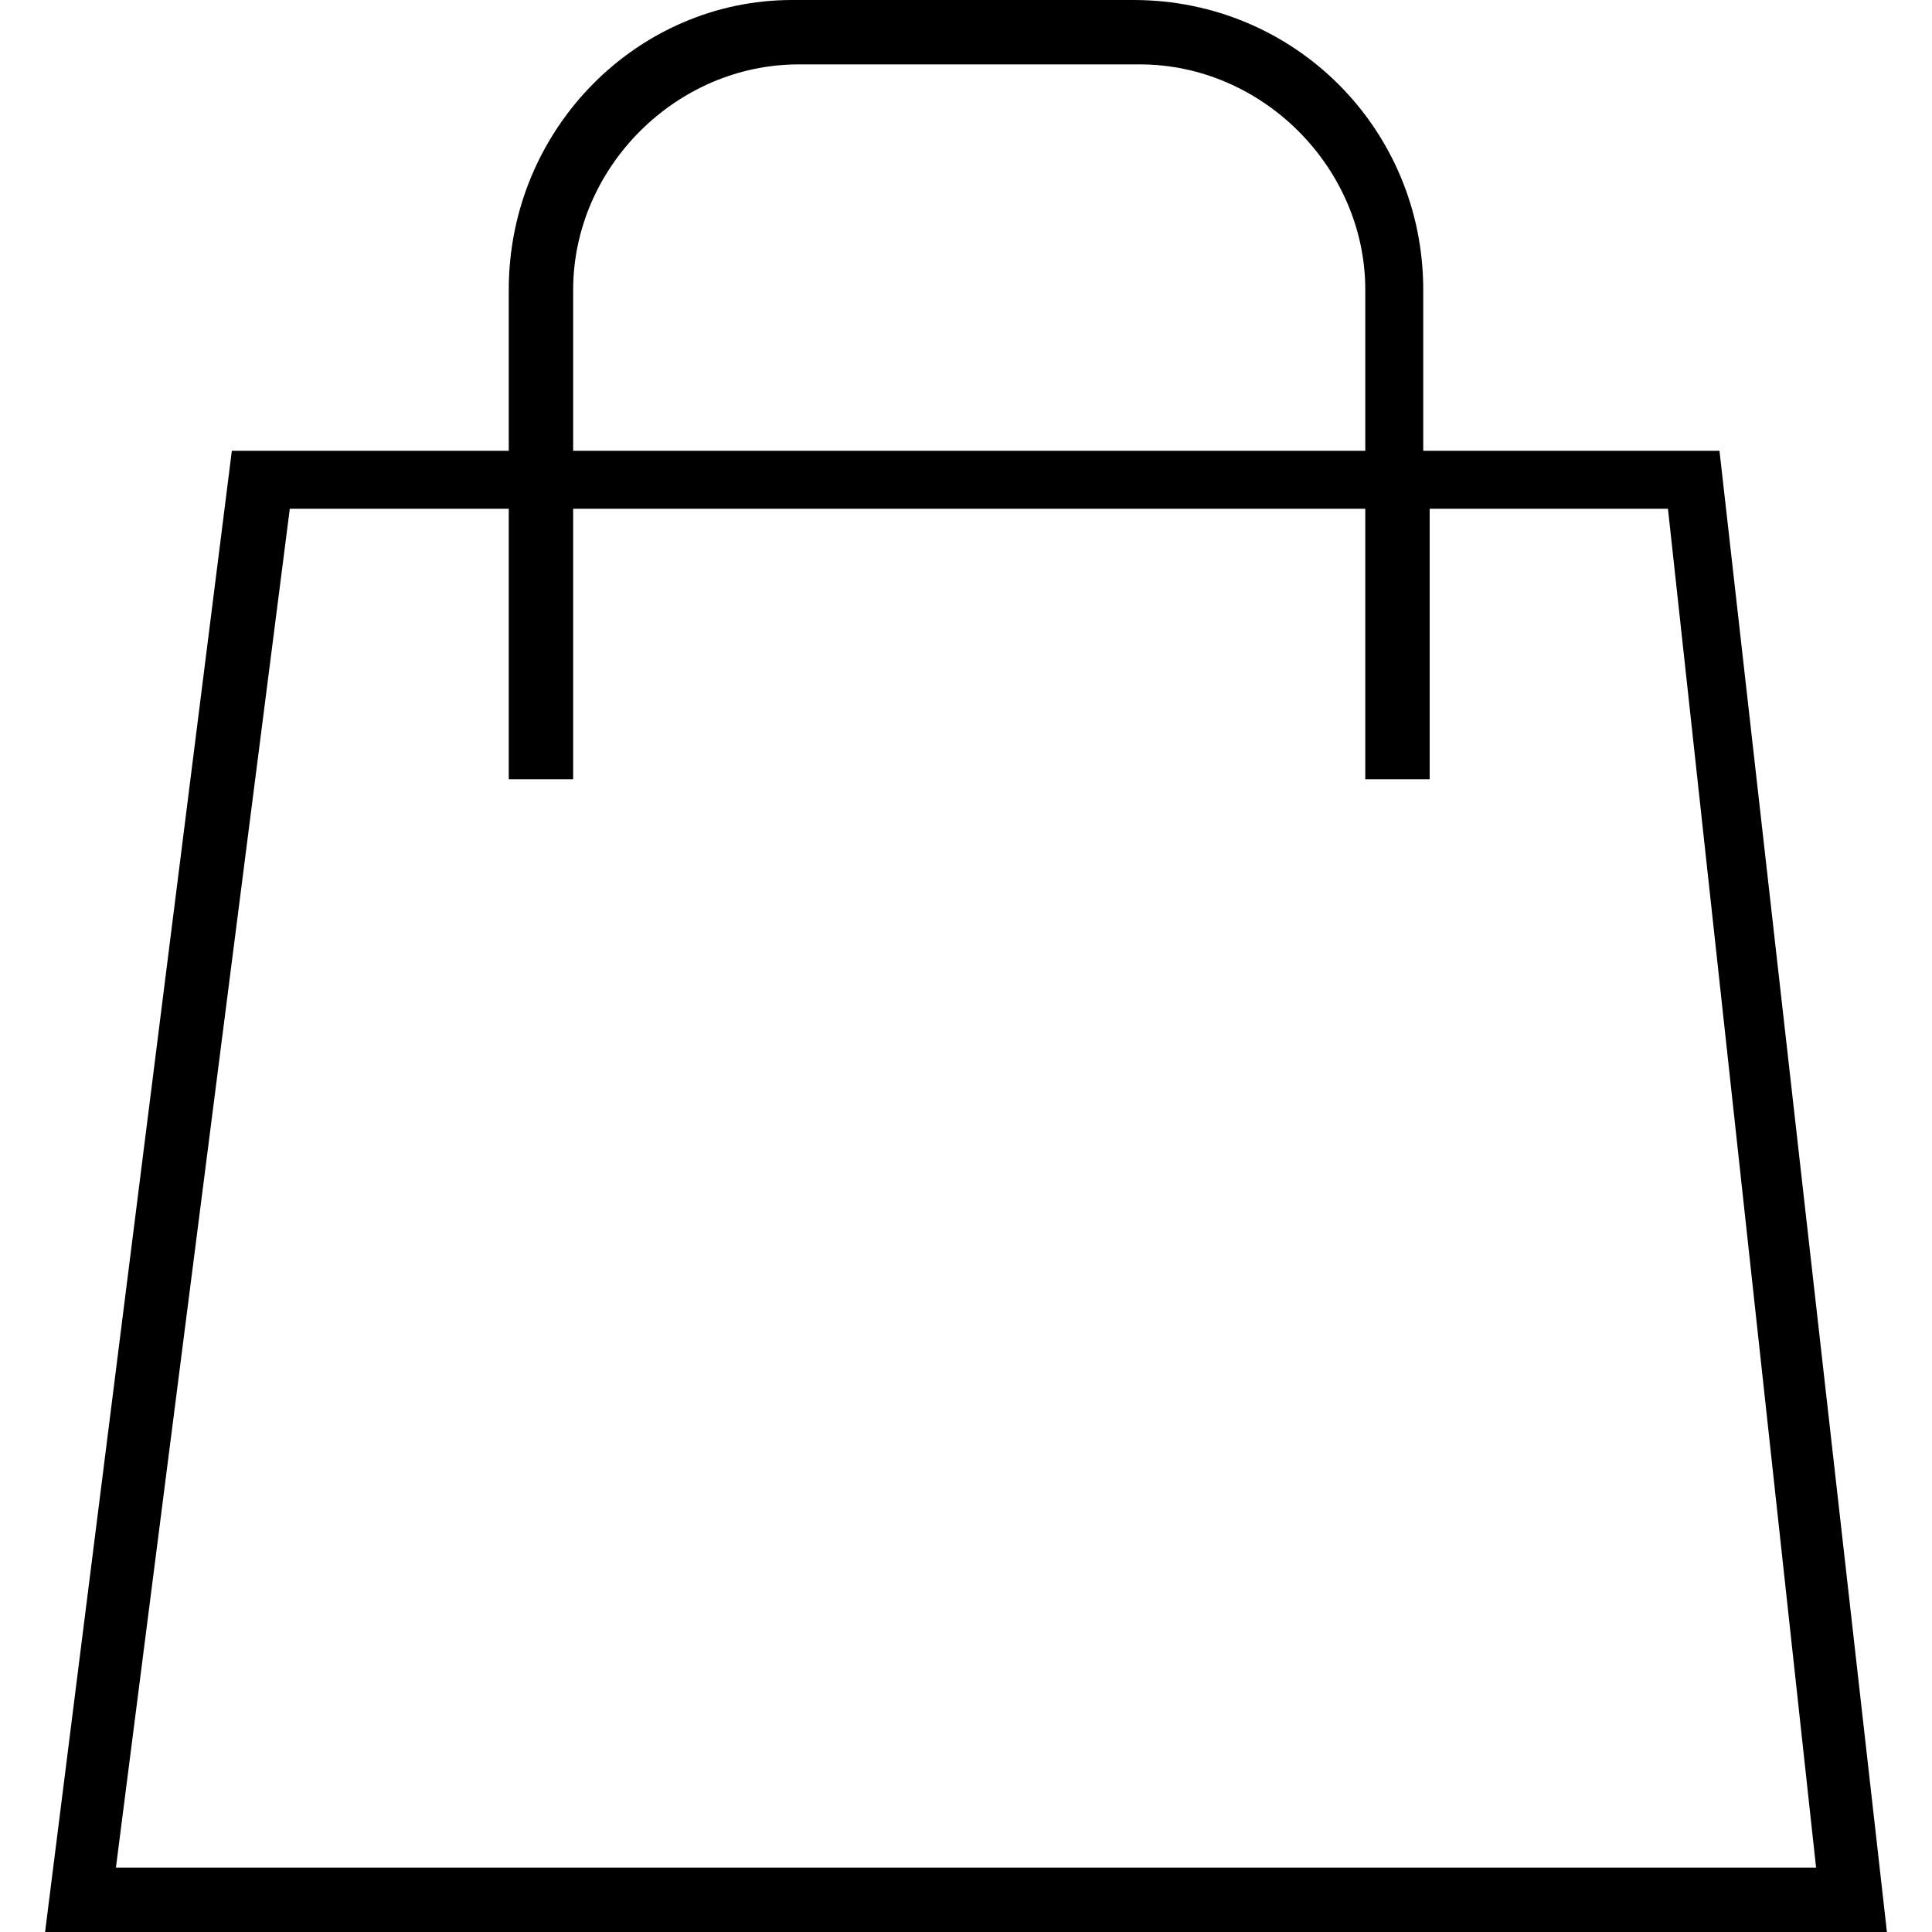 <?xml version="1.0" encoding="utf-8"?>
<!-- Generator: Adobe Illustrator 21.0.0, SVG Export Plug-In . SVG Version: 6.00 Build 0)  -->
<svg version="1.1" id="Layer_1" xmlns="http://www.w3.org/2000/svg" xmlns:xlink="http://www.w3.org/1999/xlink" x="0px" y="0px"
	 viewBox="0 0 30 30" style="enable-background:new 0 0 30 30;" xml:space="preserve">
<path d="M26.7,7h-4.6V4.5c0-2.5-2-4.5-4.5-4.5h-5.3C9.9,0,7.9,2,7.9,4.5V7H3.6L0.7,30h28.6L26.7,7z M8.9,4.5c0-1.9,1.6-3.5,3.5-3.5
	h5.3c1.9,0,3.5,1.6,3.5,3.5V7H8.9V4.5z M4.5,7.9h3.4v4.2h1V7.9h12.3v4.2h1V7.9h3.7L28.2,29H1.8L4.5,7.9z"/>
</svg>
